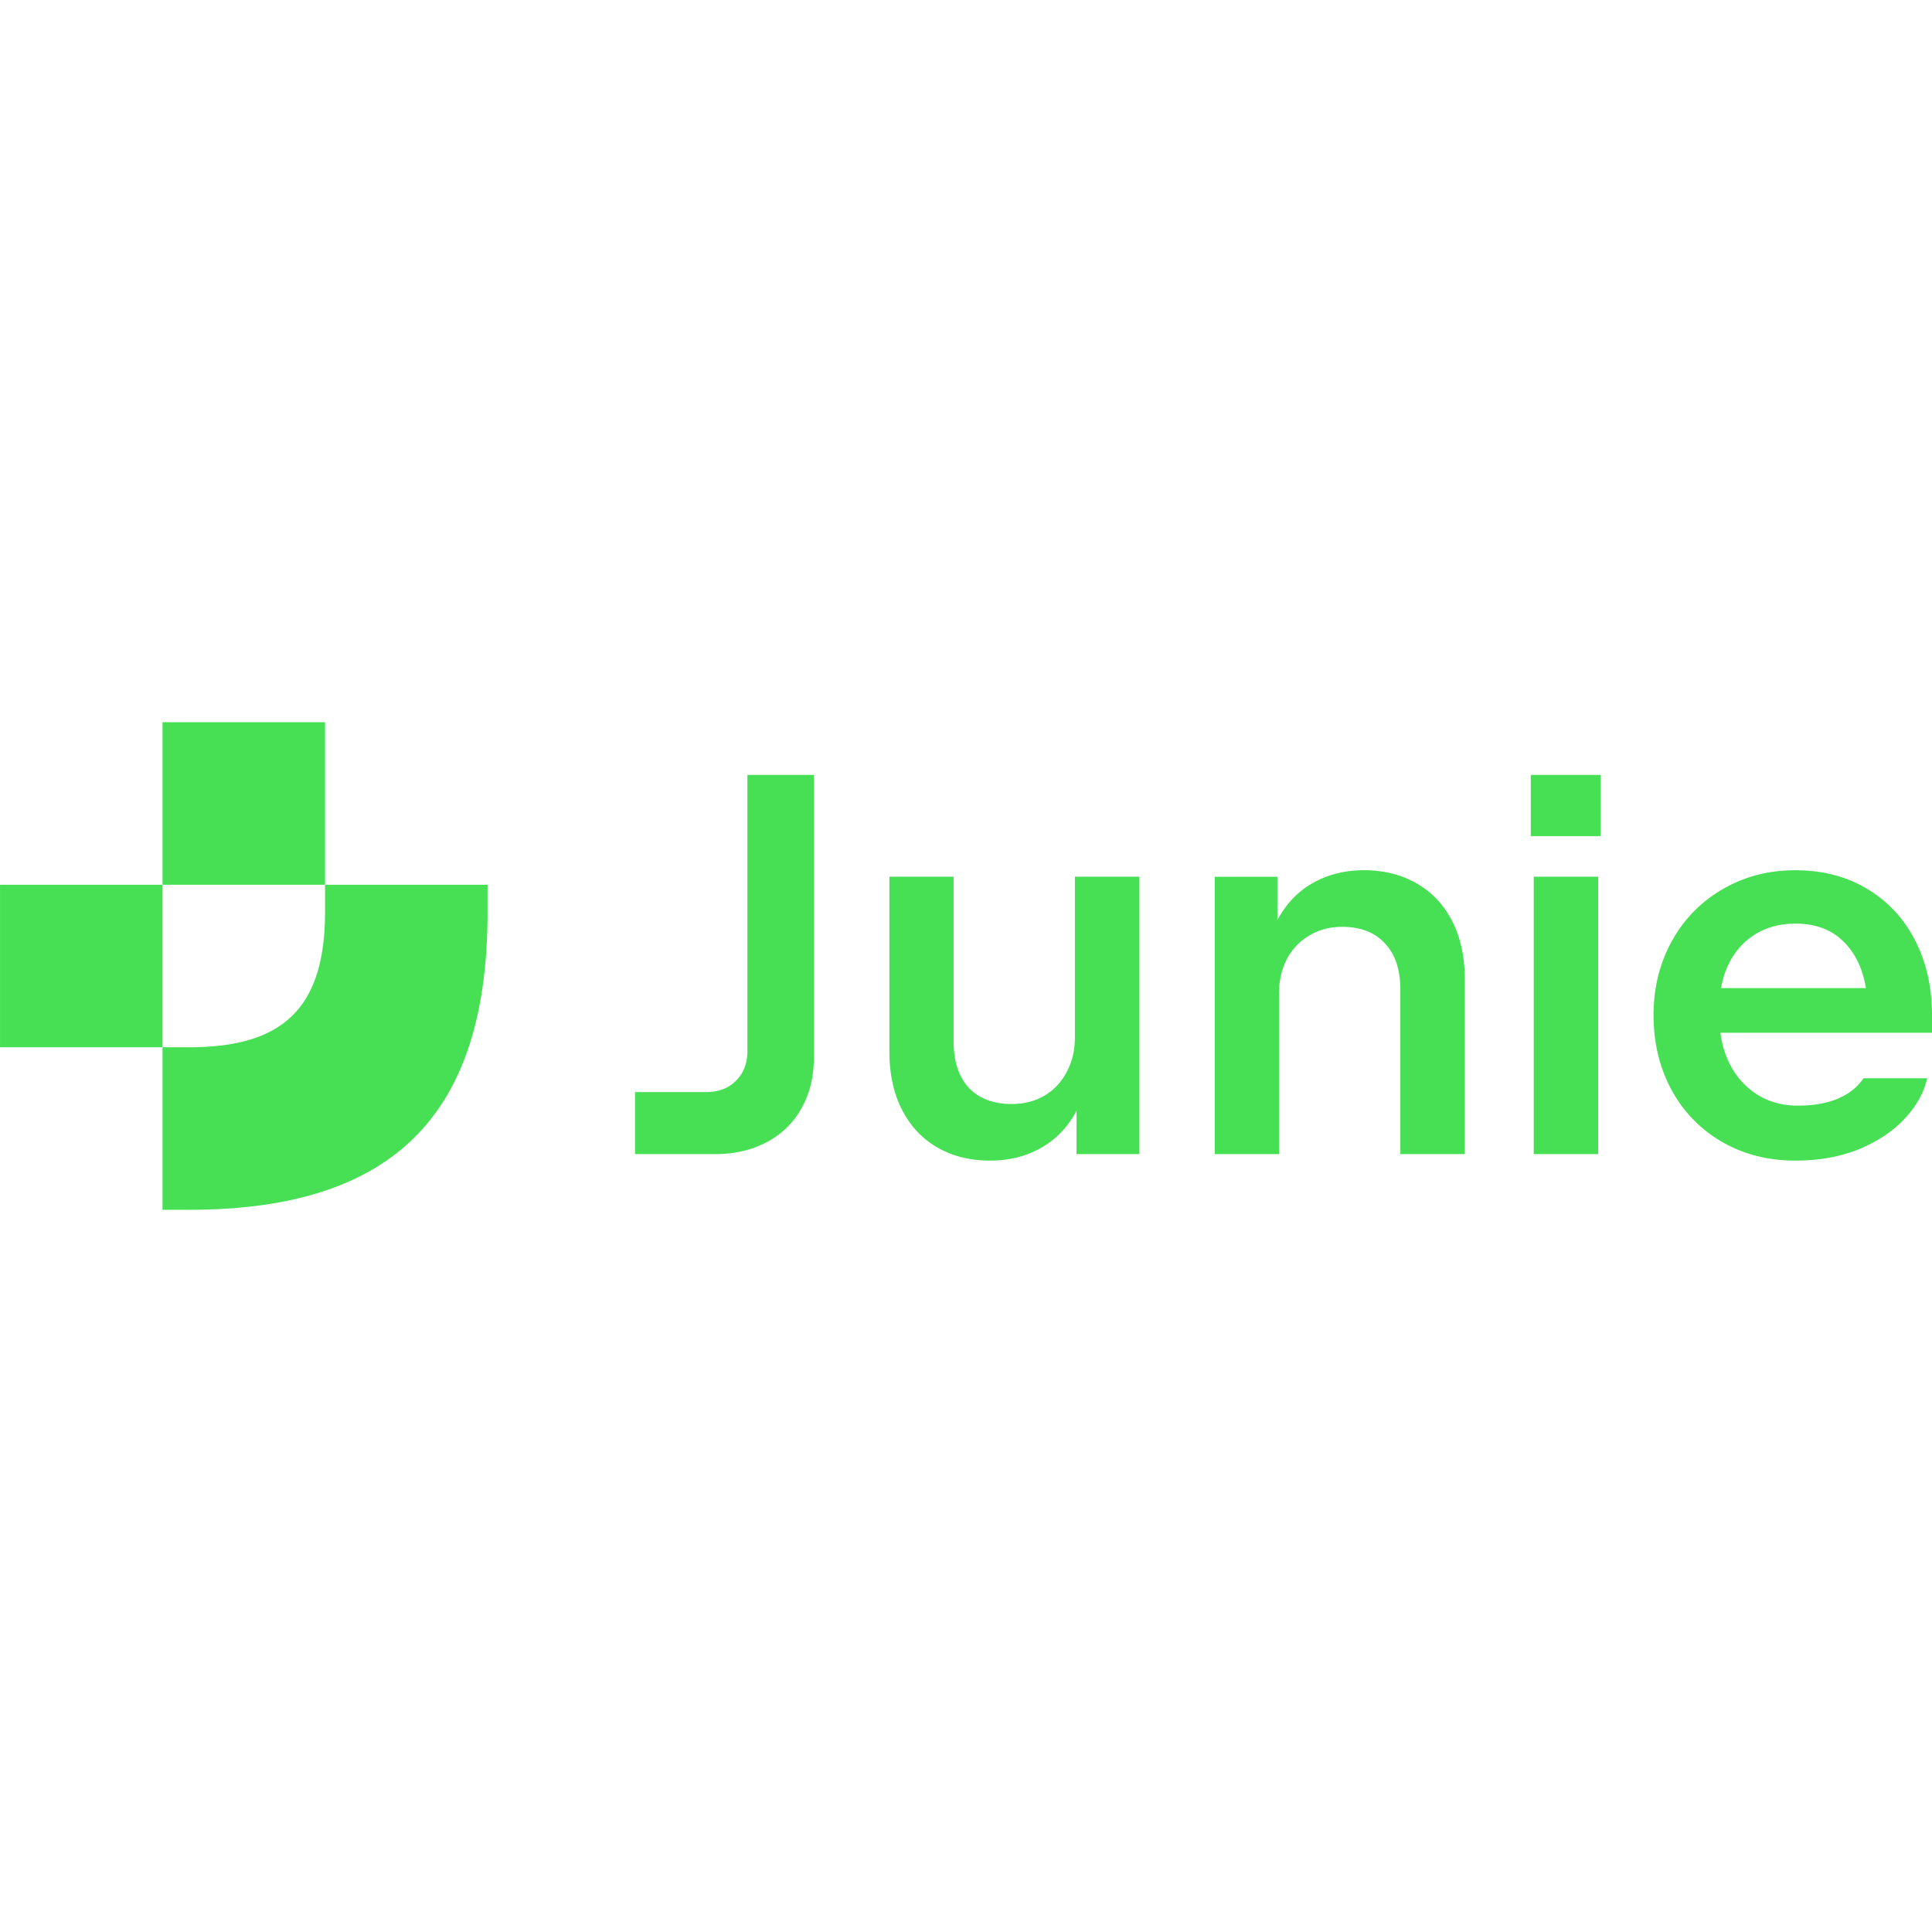 <svg xmlns="http://www.w3.org/2000/svg" viewBox="0 0 128 128"><path fill="#47e054" d="M10.767 47.85v10.767h10.768V47.849H10.767zm10.768 10.767v1.794c0 6.28-2.692 8.972-8.973 8.972h-1.795v10.768h1.795c14.356 0 19.74-7.179 19.74-19.74v-1.794H21.534zM10.767 69.383V58.617H.001v10.766h10.766zM49.518 51.34v18.286c0 .813-.251 1.471-.754 1.974-.502.502-1.16.753-1.973.753h-4.72v4.11h5.312c1.28 0 2.416-.264 3.41-.79a5.565 5.565 0 0 0 2.296-2.225c.55-.969.826-2.076.826-3.32V51.339h-4.397zm51.899 0v4.056h4.63v-4.056h-4.63zm-11.063 6.316c-1.256 0-2.38.281-3.374.844-.993.562-1.776 1.382-2.35 2.459v-2.872h-4.146v18.375h4.253V65.838c0-.861.173-1.627.52-2.297.36-.67.856-1.19 1.49-1.56.634-.384 1.358-.575 2.171-.575 1.22 0 2.165.365 2.836 1.095.681.717 1.023 1.74 1.023 3.068v10.892h4.27V64.905c0-1.507-.28-2.805-.844-3.894-.562-1.088-1.35-1.92-2.367-2.494-1.005-.574-2.166-.862-3.482-.862zm28.583 0c-1.77 0-3.374.42-4.81 1.257a8.886 8.886 0 0 0-3.355 3.427c-.813 1.46-1.22 3.098-1.22 4.917 0 1.842.4 3.5 1.202 4.97a8.758 8.758 0 0 0 3.338 3.428c1.436.826 3.05 1.238 4.845 1.238 1.615 0 3.05-.263 4.307-.79 1.256-.537 2.26-1.226 3.014-2.063.754-.838 1.227-1.705 1.418-2.602h-4.217c-.395.586-.957 1.035-1.687 1.346-.73.311-1.62.467-2.673.467-.898 0-1.711-.198-2.441-.592a4.992 4.992 0 0 1-1.794-1.705c-.467-.73-.76-1.574-.88-2.53H128v-1.167c0-1.842-.37-3.487-1.112-4.935-.742-1.46-1.801-2.602-3.177-3.427-1.364-.826-2.955-1.239-4.773-1.239zm-60.013.431v11.557c0 1.507.28 2.805.843 3.894.562 1.088 1.346 1.92 2.351 2.494 1.005.574 2.165.861 3.481.861 1.256 0 2.381-.28 3.374-.843.993-.562 1.777-1.382 2.35-2.459v2.871h4.164V58.086h-4.271V68.71c0 .862-.18 1.628-.538 2.298a3.901 3.901 0 0 1-1.472 1.579c-.634.37-1.358.556-2.172.556-1.22 0-2.17-.359-2.852-1.077-.67-.73-1.005-1.758-1.005-3.086V58.086h-4.253zm42.69 0v18.375h4.271V58.086h-4.271zm17.341 3.105c1.304 0 2.35.383 3.14 1.148.802.766 1.31 1.807 1.526 3.123h-9.6c.239-1.316.795-2.357 1.668-3.123.885-.765 1.974-1.148 3.266-1.148z"/></svg>

